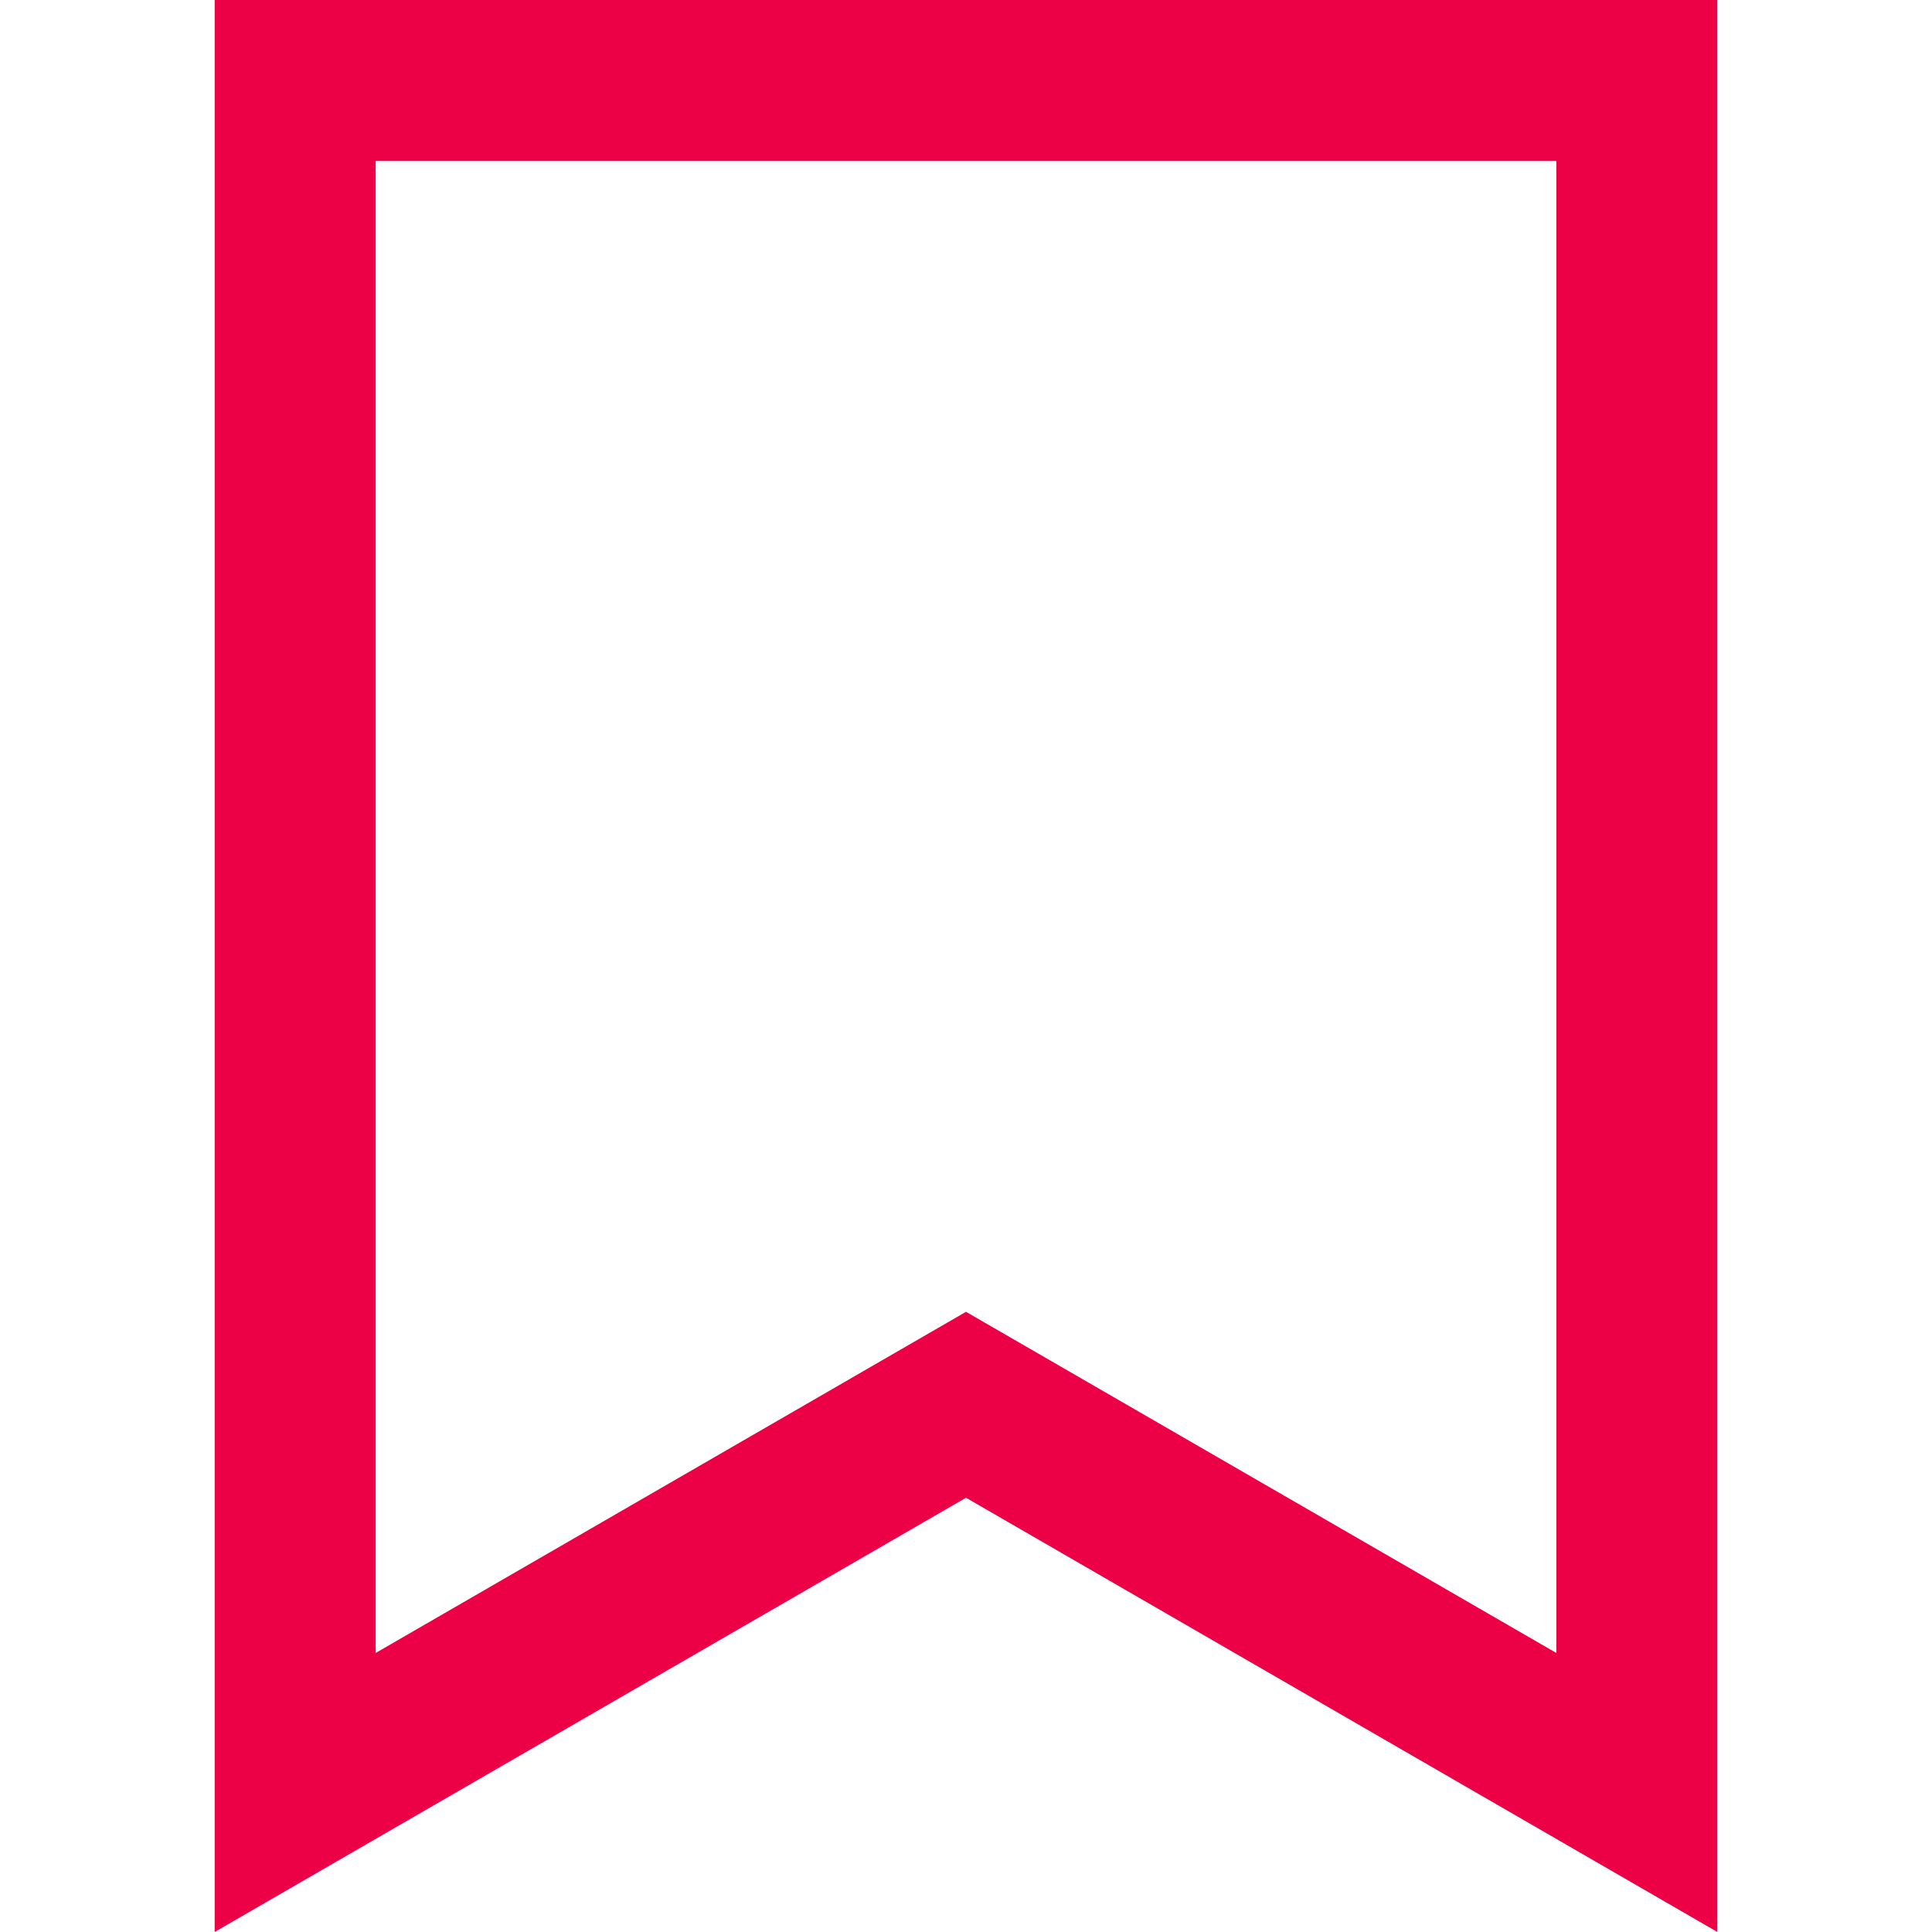 <svg xmlns="http://www.w3.org/2000/svg" width="18" height="18" viewBox="0 0 18 18">
    <g fill="none" fill-rule="evenodd">
        <path d="M0 18L18 18 18 0 0 0z"/>
        <path stroke="#EC0046" stroke-width="1.5" d="M15.25 16.7L9 13.088 2.75 16.7V.75h12.5V16.7z"/>
    </g>
</svg>
